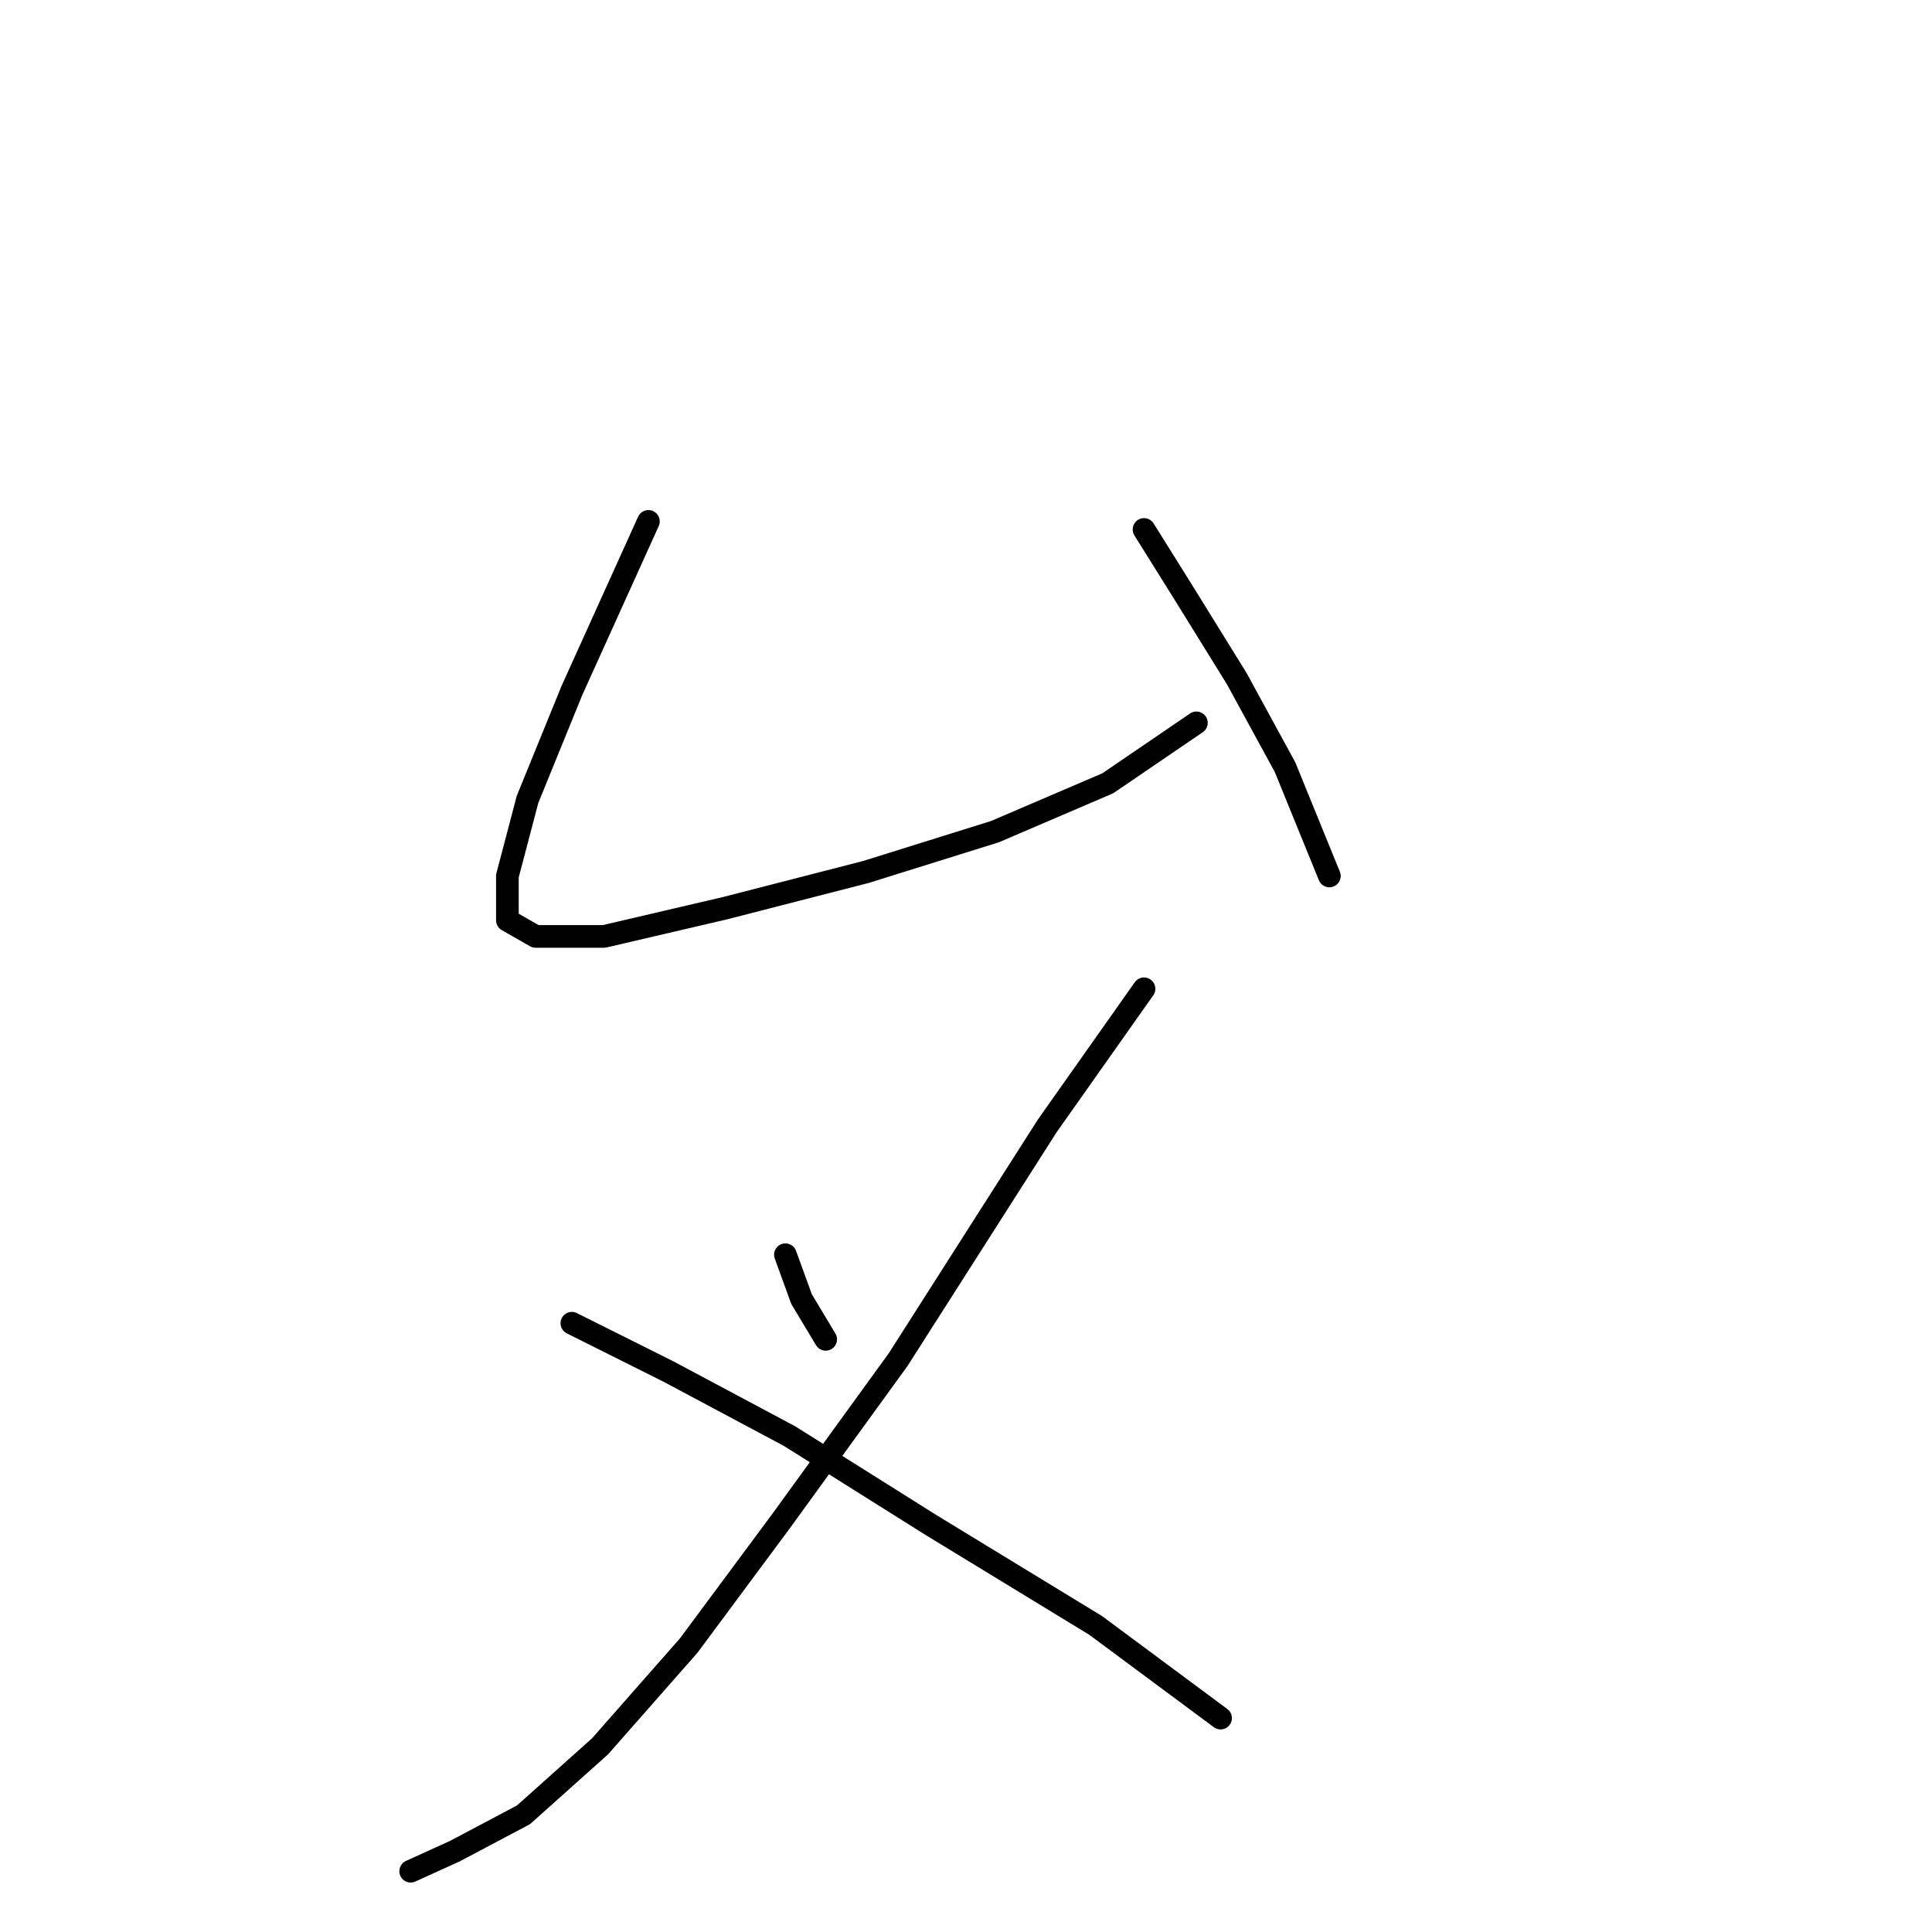 <?xml version="1.0" standalone="no"?>
    <svg width="256" height="256" xmlns="http://www.w3.org/2000/svg" version="1.1">
    <polyline stroke="black" stroke-width="3" stroke-linecap="round" fill="transparent" stroke-linejoin="round" points="85.918 69.087 75.773 91.511 69.9 105.927 67.231 116.071 67.231 121.944 70.968 124.08 80.045 124.08 96.062 120.342 114.749 115.537 131.834 110.198 146.783 103.791 158.529 95.783 158.529 95.783 " />
        <polyline stroke="black" stroke-width="3" stroke-linecap="round" fill="transparent" stroke-linejoin="round" points="151.588 70.155 156.927 78.698 163.868 89.91 170.275 101.656 176.148 116.071 176.148 116.071 " />
        <polyline stroke="black" stroke-width="3" stroke-linecap="round" fill="transparent" stroke-linejoin="round" points="104.071 166.258 106.206 172.131 109.41 177.47 109.41 177.47 " />
        <polyline stroke="black" stroke-width="3" stroke-linecap="round" fill="transparent" stroke-linejoin="round" points="151.588 131.02 138.775 149.173 119.02 180.14 103.537 201.496 91.257 218.047 79.511 231.395 69.367 240.471 60.29 245.277 54.417 247.946 54.417 247.946 " />
        <polyline stroke="black" stroke-width="3" stroke-linecap="round" fill="transparent" stroke-linejoin="round" points="75.773 175.335 88.587 181.742 104.604 190.284 123.291 202.03 145.181 215.378 161.733 227.658 161.733 227.658 " />
        </svg>